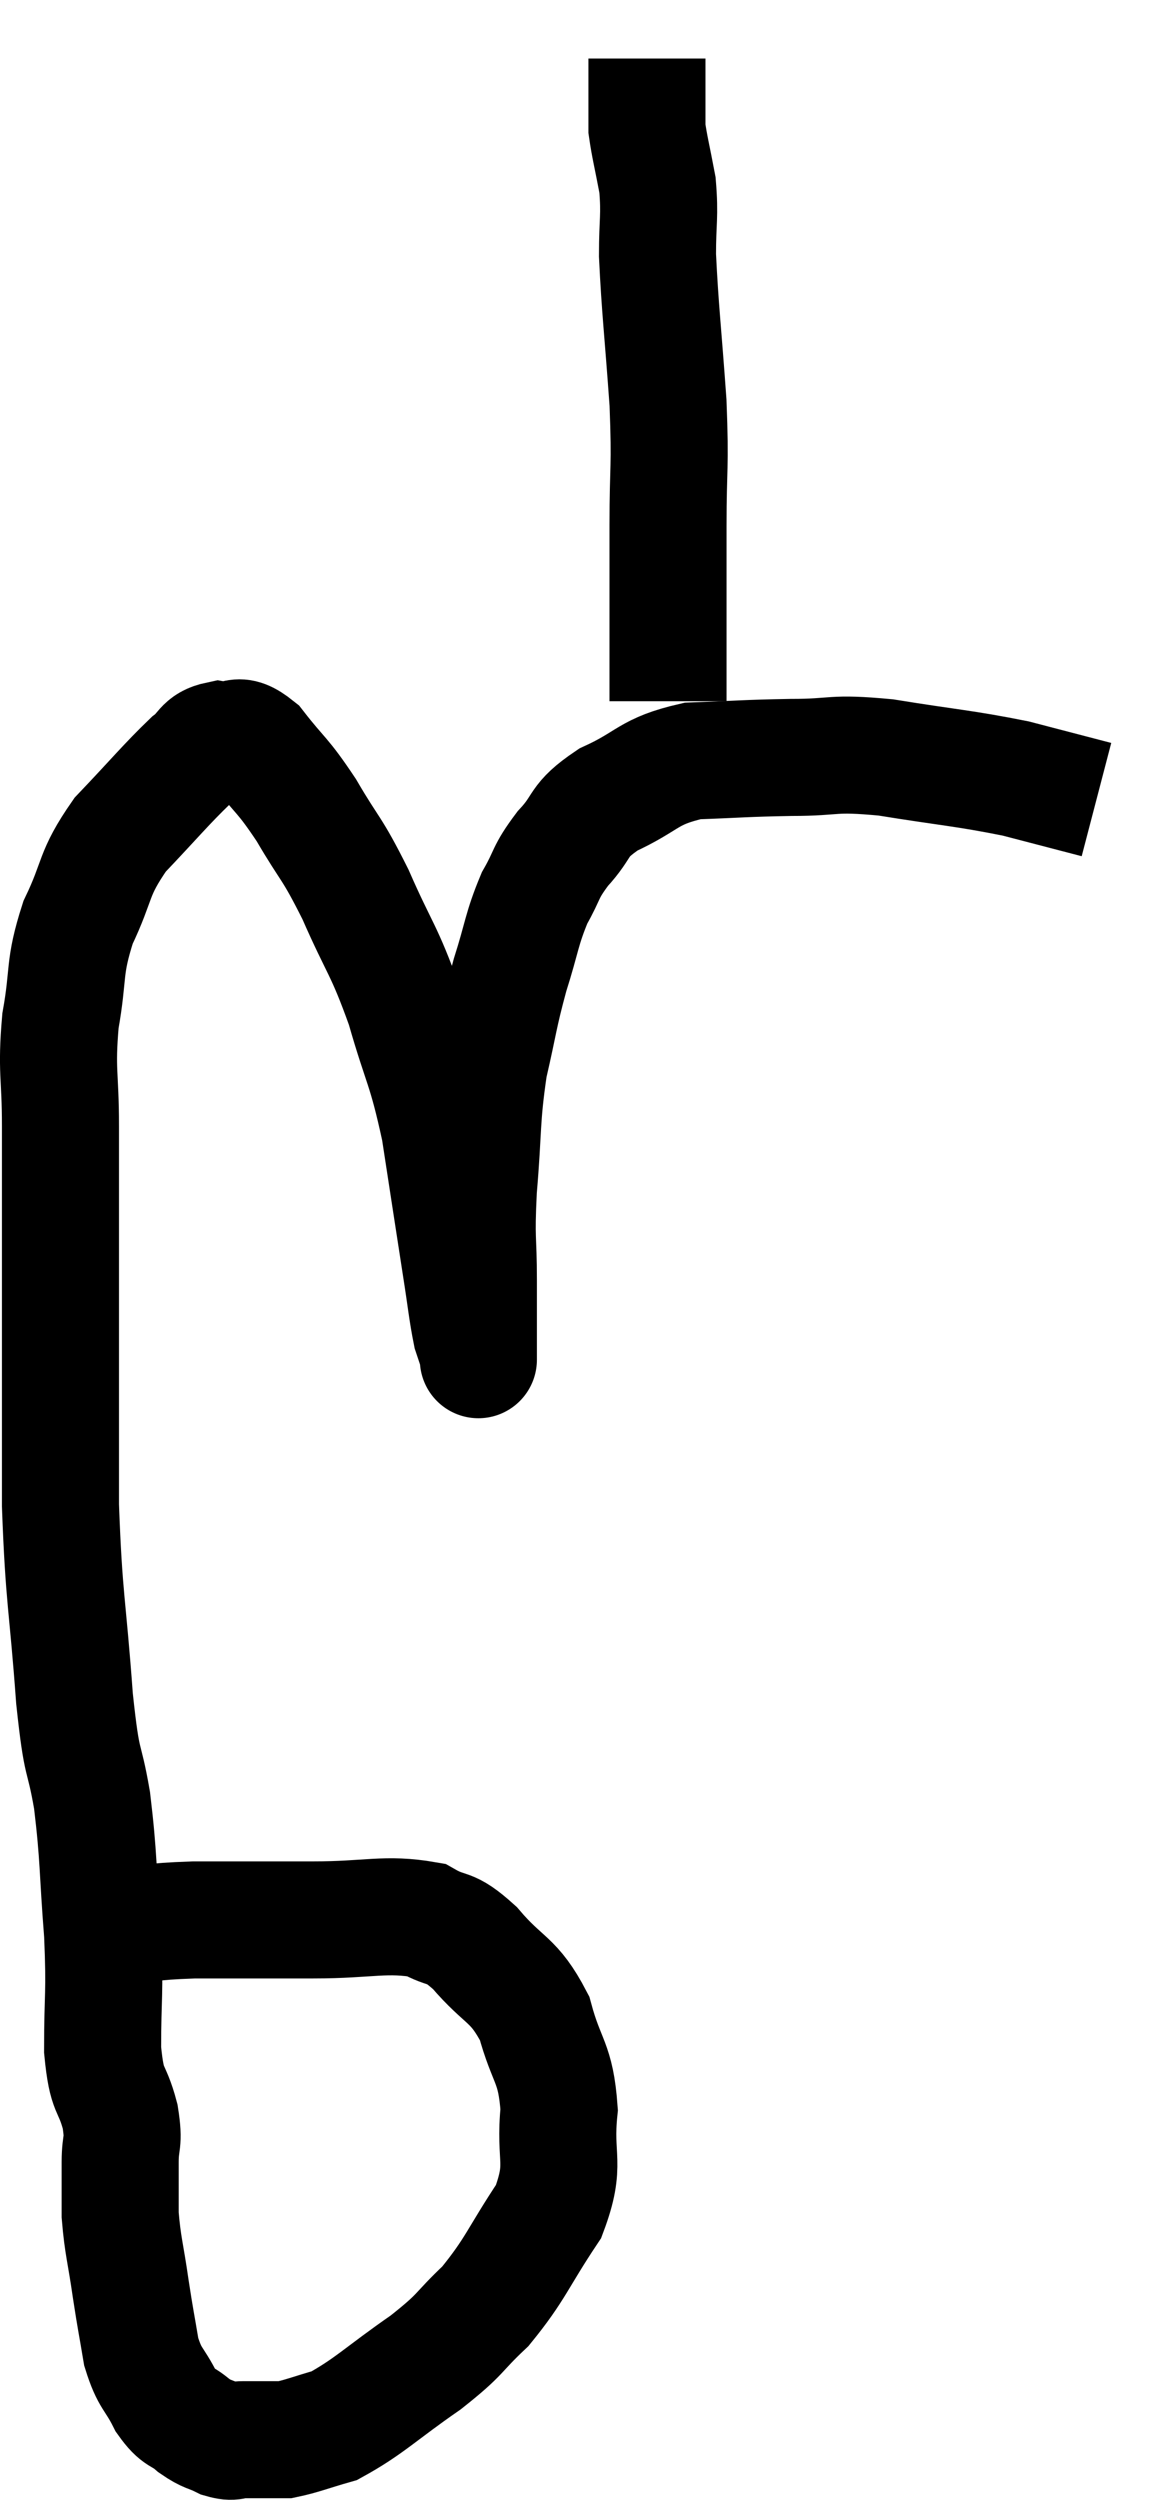 <svg xmlns="http://www.w3.org/2000/svg" viewBox="8.927 1.64 19.733 42.707" width="19.733" height="42.707"><path d="M 10.92 34.56 C 11.58 34.5, 11.4 34.47, 12.24 34.44 C 13.26 34.44, 13.29 34.44, 14.28 34.44 C 15.24 34.44, 15.51 34.32, 16.2 34.44 C 16.62 34.68, 16.575 34.5, 17.04 34.92 C 17.55 35.52, 17.7 35.43, 18.06 36.12 C 18.27 36.9, 18.42 36.855, 18.48 37.68 C 18.39 38.55, 18.615 38.58, 18.3 39.42 C 17.76 40.23, 17.745 40.395, 17.22 41.04 C 16.71 41.52, 16.845 41.49, 16.2 42 C 15.42 42.54, 15.24 42.75, 14.64 43.08 C 14.22 43.2, 14.085 43.26, 13.8 43.32 C 13.65 43.32, 13.68 43.32, 13.5 43.32 C 13.29 43.32, 13.275 43.32, 13.08 43.32 C 12.9 43.32, 12.93 43.38, 12.72 43.32 C 12.48 43.2, 12.48 43.245, 12.24 43.08 C 12 42.87, 11.985 42.975, 11.76 42.66 C 11.55 42.24, 11.49 42.3, 11.34 41.82 C 11.25 41.28, 11.25 41.325, 11.16 40.74 C 11.07 40.11, 11.025 40.02, 10.98 39.48 C 10.98 39.03, 10.98 39, 10.98 38.58 C 10.98 38.19, 11.055 38.28, 10.98 37.8 C 10.83 37.23, 10.755 37.44, 10.68 36.66 C 10.68 35.67, 10.725 35.745, 10.68 34.68 C 10.59 33.54, 10.62 33.405, 10.5 32.4 C 10.35 31.53, 10.335 31.92, 10.2 30.66 C 10.08 29.01, 10.02 28.995, 9.96 27.36 C 9.96 25.74, 9.96 25.74, 9.96 24.12 C 9.96 22.5, 9.96 22.14, 9.96 20.88 C 9.96 19.98, 9.885 19.95, 9.96 19.08 C 10.11 18.24, 10.005 18.195, 10.26 17.4 C 10.62 16.65, 10.5 16.59, 10.98 15.9 C 11.58 15.27, 11.76 15.045, 12.18 14.64 C 12.42 14.46, 12.375 14.34, 12.66 14.28 C 12.99 14.34, 12.945 14.1, 13.32 14.4 C 13.74 14.94, 13.74 14.85, 14.16 15.48 C 14.58 16.2, 14.58 16.08, 15 16.92 C 15.42 17.88, 15.48 17.835, 15.84 18.84 C 16.14 19.89, 16.2 19.83, 16.44 20.94 C 16.62 22.11, 16.665 22.41, 16.8 23.28 C 16.89 23.85, 16.905 24.045, 16.98 24.42 C 17.04 24.6, 17.07 24.69, 17.1 24.78 C 17.1 24.78, 17.1 24.795, 17.1 24.78 C 17.1 24.75, 17.1 25.035, 17.1 24.72 C 17.1 24.12, 17.1 24.21, 17.1 23.52 C 17.1 22.74, 17.055 22.875, 17.1 21.96 C 17.19 20.91, 17.145 20.775, 17.28 19.86 C 17.46 19.08, 17.445 19.02, 17.64 18.3 C 17.85 17.64, 17.835 17.52, 18.06 16.98 C 18.3 16.56, 18.225 16.56, 18.54 16.14 C 18.93 15.72, 18.765 15.675, 19.32 15.3 C 20.04 14.97, 19.98 14.82, 20.76 14.64 C 21.6 14.61, 21.615 14.595, 22.44 14.58 C 23.25 14.58, 23.1 14.49, 24.06 14.58 C 25.17 14.76, 25.38 14.76, 26.28 14.94 C 26.97 15.12, 27.315 15.21, 27.66 15.3 L 27.66 15.3" fill="none" stroke="black" stroke-width="2"></path><path d="M 20.34 13.62 C 20.34 12.12, 20.34 11.895, 20.34 10.62 C 20.34 9.57, 20.385 9.675, 20.34 8.52 C 20.25 7.26, 20.205 6.93, 20.16 6 C 20.16 5.4, 20.205 5.34, 20.16 4.8 C 20.07 4.32, 20.025 4.155, 19.98 3.84 C 19.98 3.69, 19.98 3.735, 19.98 3.54 C 19.98 3.3, 19.98 3.255, 19.98 3.06 C 19.98 2.91, 19.98 2.865, 19.98 2.76 C 19.98 2.7, 19.98 2.67, 19.98 2.64 L 19.98 2.64" fill="none" stroke="black" stroke-width="2"></path></svg>
